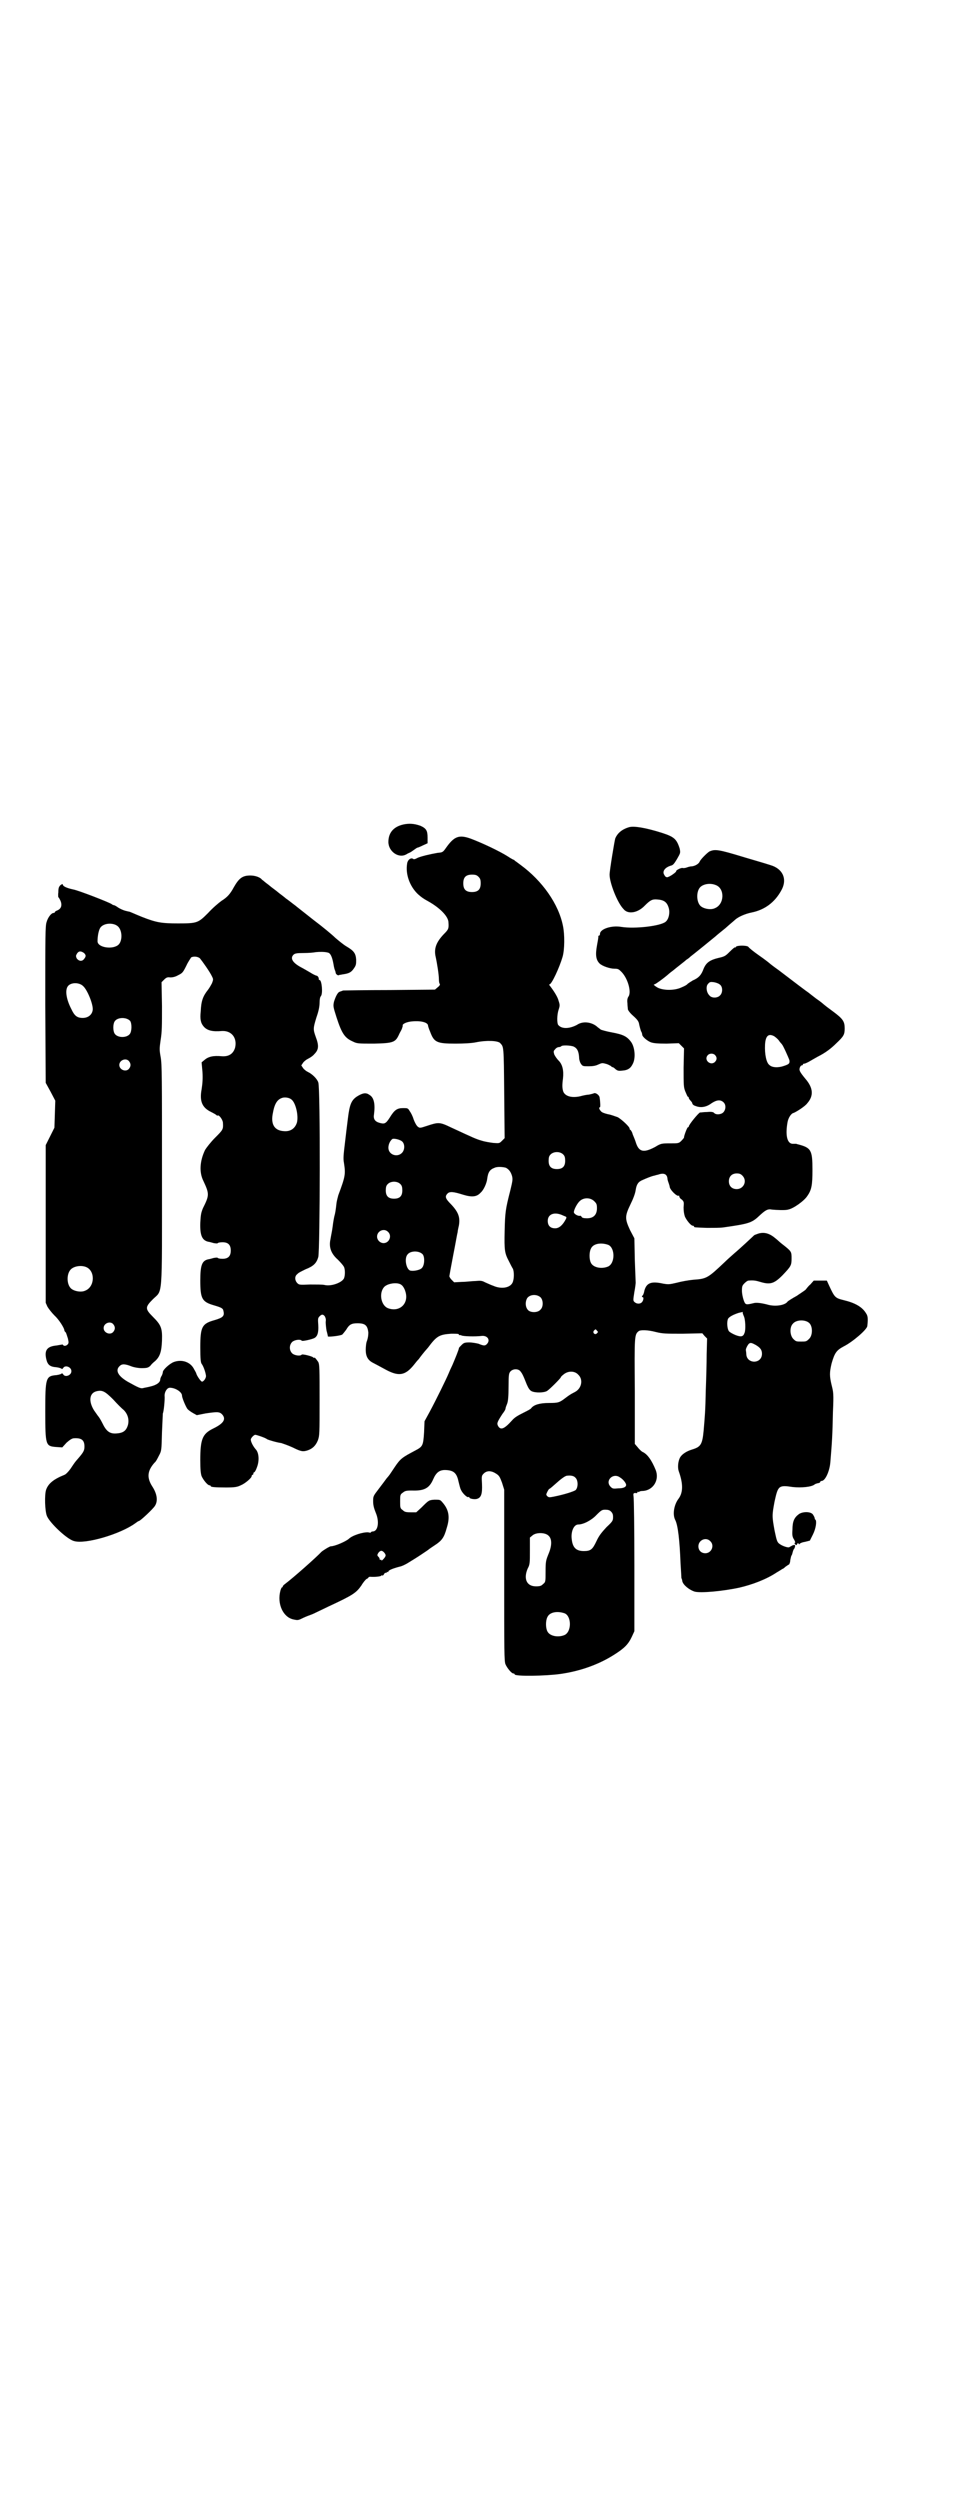 <?xml version="1.0" standalone="no"?>
<!DOCTYPE svg PUBLIC "-//W3C//DTD SVG 20010904//EN"
 "http://www.w3.org/TR/2001/REC-SVG-20010904/DTD/svg10.dtd">
<svg version="1.0" xmlns="http://www.w3.org/2000/svg"
 width="1107pt" height="2870pt" viewBox="0 0 1107 2870"
 preserveAspectRatio="xMidYMid meet">
<g transform="translate(0,2870) scale(0.5,-0.5)"
fill="#000000" stroke="none">
<path d="M931 3848 c-25 -4 -39 -18 -39 -41 0 -22 24 -39 42 -28 3 2 6 3 8 4
2 1 6 4 9 6 4 3 7 5 8 5 1 0 6 2 12 5 l11 5 0 13 c0 16 -3 21 -16 27 -11 4
-22 6 -35 4z"/>
<path d="M1445 3841 c-17 -5 -27 -14 -32 -26 -2 -7 -13 -74 -13 -83 0 -19 18
-65 32 -79 10 -13 33 -9 49 8 12 12 17 15 28 14 16 -1 23 -6 27 -20 3 -11 0
-25 -7 -31 -11 -10 -71 -17 -102 -12 -23 4 -49 -5 -49 -16 0 -2 -1 -4 -2 -4
-1 0 -2 -1 -2 -1 1 -1 -1 -11 -3 -22 -4 -22 -2 -33 6 -41 6 -6 24 -12 34 -12
9 0 10 -1 17 -8 14 -15 22 -44 16 -55 -3 -4 -4 -9 -3 -16 0 -6 1 -12 1 -14 0
-2 5 -9 12 -15 10 -9 13 -13 14 -20 1 -5 3 -12 4 -15 2 -3 3 -7 3 -9 1 -5 12
-14 20 -17 6 -2 14 -3 36 -3 l28 1 6 -6 6 -6 -1 -44 c0 -41 0 -45 4 -55 3 -7
5 -12 6 -12 1 0 2 -1 2 -3 0 -1 2 -4 4 -6 2 -2 4 -5 4 -6 0 -2 3 -5 7 -6 12
-5 25 -3 37 6 12 8 21 9 28 2 6 -6 5 -17 -1 -23 -5 -5 -17 -6 -21 -1 -2 2 -6
3 -16 2 -7 0 -13 -1 -14 -1 -1 0 -2 0 -2 0 -3 0 -26 -28 -26 -32 0 -1 -1 -2
-2 -2 -2 0 -10 -22 -9 -24 0 0 -3 -4 -6 -7 -6 -6 -7 -6 -26 -6 -19 0 -21 0
-34 -8 -26 -14 -37 -12 -44 8 -2 7 -6 16 -8 21 -1 5 -4 9 -5 10 -1 0 -2 1 -2
3 0 4 -17 20 -27 26 -6 2 -16 6 -23 7 -8 2 -14 4 -16 7 -4 4 -5 9 -2 9 1 0 1
11 -1 23 -1 5 -9 11 -13 9 -2 -1 -7 -2 -11 -3 -4 0 -14 -2 -21 -4 -19 -4 -33
0 -38 10 -3 8 -3 16 -1 31 2 18 -1 32 -10 41 -4 4 -8 10 -10 14 -2 7 -2 8 2
12 2 3 6 5 8 5 3 0 5 1 6 2 2 3 23 2 29 -1 8 -4 11 -11 12 -24 0 -6 2 -12 4
-15 4 -6 5 -6 18 -6 9 0 16 1 22 4 9 4 9 4 20 1 5 -2 10 -5 10 -5 0 -1 1 -2 3
-2 1 0 4 -2 7 -5 4 -3 6 -4 15 -3 14 1 20 6 25 17 6 13 4 36 -4 48 -10 14 -19
18 -46 23 -11 2 -21 5 -24 6 -2 2 -7 5 -10 8 -13 10 -32 12 -45 3 -17 -9 -35
-10 -43 0 -3 4 -3 23 1 35 3 9 3 11 0 20 -2 9 -11 23 -21 36 -1 1 -1 2 0 2 5
0 23 39 30 63 5 17 5 52 1 71 -10 51 -48 104 -97 140 -7 5 -13 10 -14 10 0 1
-1 2 -2 2 -1 0 -8 4 -14 8 -19 12 -59 31 -86 41 -26 9 -37 5 -56 -22 -7 -10
-8 -10 -19 -11 -17 -3 -39 -8 -47 -12 -5 -3 -8 -3 -9 -2 -5 4 -13 -2 -14 -11
-4 -24 6 -52 25 -70 8 -7 12 -10 23 -16 27 -15 47 -35 47 -49 1 -14 0 -16 -11
-27 -17 -18 -22 -32 -19 -49 4 -18 8 -44 8 -54 0 -6 1 -10 2 -11 1 -1 0 -4 -4
-7 l-7 -6 -103 -1 c-57 0 -105 -1 -108 -1 -2 -1 -6 -2 -8 -3 -4 -1 -9 -10 -13
-23 -2 -10 -2 -11 6 -36 12 -37 19 -47 37 -55 10 -5 12 -5 49 -5 44 1 49 3 57
20 2 5 6 11 7 14 1 3 2 6 2 7 -2 4 9 9 21 10 20 2 36 -2 37 -9 0 -2 2 -8 5
-15 9 -24 15 -27 58 -27 20 0 37 1 47 3 24 5 51 4 56 -2 8 -9 8 -5 9 -114 l1
-104 -6 -6 c-6 -6 -6 -6 -20 -5 -8 1 -20 3 -26 5 -14 4 -18 6 -72 31 -25 12
-28 12 -55 3 -15 -5 -16 -5 -20 -2 -3 2 -7 9 -10 17 -2 7 -6 15 -9 19 -4 7 -5
7 -15 7 -14 0 -20 -4 -31 -22 -9 -14 -12 -15 -23 -12 -11 3 -15 9 -13 20 3 23
0 38 -10 44 -8 6 -15 5 -27 -2 -15 -9 -19 -19 -23 -52 -2 -15 -5 -41 -7 -58
-3 -25 -4 -34 -2 -44 4 -26 3 -31 -13 -74 -1 -4 -3 -11 -4 -17 -2 -18 -3 -24
-5 -31 -1 -4 -3 -15 -4 -24 -1 -9 -4 -22 -5 -29 -4 -18 1 -33 17 -47 6 -6 12
-13 13 -15 4 -5 4 -21 1 -28 -5 -10 -30 -19 -45 -15 -4 1 -19 1 -33 1 -23 -1
-25 -1 -29 3 -6 6 -7 16 0 21 2 3 11 7 19 11 18 7 25 14 29 28 4 15 5 390 0
401 -3 9 -15 20 -24 24 -4 2 -9 6 -11 9 l-4 6 4 6 c2 3 7 7 11 9 4 2 11 6 15
11 10 10 11 19 3 40 -6 17 -6 19 2 45 5 14 7 25 7 33 0 7 1 13 3 15 5 6 2 37
-3 37 -1 0 -2 1 -2 2 1 2 -2 8 -5 8 -1 0 -8 3 -14 7 -7 4 -17 10 -23 13 -18
10 -24 20 -16 28 3 3 7 4 23 4 11 0 24 1 28 2 9 1 21 1 28 -1 6 -1 10 -10 13
-27 1 -7 3 -14 4 -15 0 -1 1 -3 1 -5 1 -3 5 -6 7 -5 1 1 5 1 9 2 15 2 20 5 26
14 5 7 5 10 5 20 -1 14 -5 20 -22 30 -7 4 -19 14 -26 20 -7 7 -30 26 -50 41
-20 16 -37 29 -38 30 -1 1 -5 4 -9 7 -8 6 -10 8 -16 12 -1 1 -6 5 -10 8 -4 3
-8 6 -9 7 -1 1 -5 4 -9 7 -4 3 -8 6 -9 7 -1 1 -5 4 -9 7 -4 3 -8 7 -9 7 -4 6
-16 10 -27 10 -18 0 -26 -6 -38 -27 -8 -15 -15 -23 -28 -31 -7 -5 -21 -17 -31
-28 -23 -23 -25 -24 -69 -24 -38 0 -50 2 -83 15 -15 6 -28 12 -29 12 -1 0 -5
1 -9 2 -4 1 -11 4 -16 7 -4 3 -9 6 -11 6 -1 0 -3 1 -4 2 -5 4 -77 32 -89 34
-14 3 -24 7 -24 12 0 1 -2 0 -5 -2 -4 -4 -5 -7 -5 -17 -1 -6 0 -11 0 -11 1 0
3 -4 5 -8 4 -10 2 -18 -7 -22 -3 -1 -6 -3 -6 -4 0 -1 -1 -2 -3 -2 -5 0 -13
-10 -16 -21 -3 -9 -3 -30 -3 -189 l1 -180 11 -20 11 -21 -1 -31 -1 -31 -10
-20 -10 -20 0 -181 0 -181 4 -9 c3 -5 10 -14 16 -20 10 -9 23 -29 23 -35 0 -1
1 -2 3 -4 1 -1 3 -8 5 -14 2 -9 2 -11 -1 -14 -3 -3 -8 -4 -10 -1 -1 1 -2 2 -3
1 -1 0 -6 -1 -12 -2 -22 -2 -28 -11 -24 -30 3 -14 8 -19 24 -20 7 -1 12 -3 12
-4 0 -1 1 0 3 2 4 8 19 3 19 -7 0 -10 -15 -15 -19 -7 -2 2 -3 3 -3 2 0 -1 -5
-3 -12 -4 -25 -2 -26 -6 -26 -84 0 -77 1 -79 24 -81 l15 -1 10 11 c8 7 13 10
17 10 17 1 24 -4 24 -19 0 -9 -2 -13 -15 -28 -7 -8 -7 -8 -17 -23 -5 -7 -11
-13 -14 -14 -25 -10 -37 -20 -42 -34 -4 -11 -3 -50 2 -61 7 -16 46 -53 62 -57
26 -8 107 16 141 41 4 3 7 5 8 5 3 0 33 28 37 35 7 11 5 27 -6 44 -13 20 -12
36 5 55 3 2 7 10 10 16 6 11 6 12 7 53 1 23 2 43 2 44 2 3 5 32 4 41 0 9 6 18
12 18 13 0 28 -10 28 -18 0 -5 8 -24 12 -30 2 -3 8 -7 13 -10 l9 -5 20 4 c27
4 32 4 38 -2 10 -11 4 -21 -21 -33 -24 -12 -29 -24 -29 -72 0 -22 1 -31 3 -37
4 -9 14 -21 18 -21 2 0 3 -1 3 -2 0 -2 10 -3 35 -3 20 0 26 1 34 5 10 4 25 17
25 21 0 2 1 3 2 3 1 0 2 1 2 3 0 2 1 3 2 3 1 0 4 5 6 11 6 15 5 34 -3 42 -6 7
-11 17 -11 22 0 3 6 10 10 11 3 0 24 -7 27 -10 3 -2 24 -8 33 -9 3 -1 15 -5
26 -10 20 -10 24 -10 34 -7 12 4 19 11 24 23 4 11 4 15 4 92 0 71 0 82 -3 88
-4 6 -9 12 -9 10 0 -1 -1 -1 -2 0 -1 3 -26 9 -27 7 -3 -4 -17 -2 -22 3 -7 7
-7 19 0 26 5 5 19 7 22 3 1 -2 23 3 29 6 7 4 10 12 9 30 -1 14 -1 16 3 20 5 5
8 5 12 0 2 -4 3 -7 2 -13 0 -5 1 -14 2 -20 2 -7 3 -12 3 -13 -1 -2 28 1 33 4
2 2 6 7 9 11 7 12 12 15 26 15 18 0 23 -5 25 -21 0 -7 -1 -13 -3 -19 -2 -4 -3
-14 -3 -21 0 -15 5 -24 17 -30 4 -2 17 -9 28 -15 31 -17 46 -14 66 11 3 4 8
10 11 13 2 3 11 15 21 26 20 27 26 30 53 32 14 0 18 0 18 -2 0 -2 1 -2 1 -1 1
0 3 0 5 -1 4 -2 31 -3 47 -1 13 1 20 -10 11 -19 -4 -4 -7 -4 -19 1 -4 1 -14 3
-21 3 -11 0 -13 -1 -18 -6 -3 -3 -6 -6 -6 -7 0 -3 -9 -25 -15 -39 -3 -6 -7
-15 -9 -20 -5 -12 -28 -59 -43 -87 l-12 -22 -1 -25 c-2 -31 -3 -33 -20 -42
-30 -16 -34 -18 -48 -39 -12 -18 -11 -17 -18 -25 -3 -4 -11 -15 -18 -24 -13
-17 -13 -17 -13 -29 0 -9 2 -16 6 -26 9 -21 5 -43 -7 -43 -2 0 -4 -1 -4 -2 0
-1 -3 -1 -6 0 -12 1 -37 -7 -45 -15 -7 -6 -32 -17 -41 -17 -3 0 -19 -10 -22
-13 -10 -11 -64 -59 -84 -74 -3 -2 -5 -5 -5 -6 1 0 1 -1 -1 -1 -1 0 -3 -4 -4
-8 -8 -30 6 -61 30 -66 9 -2 11 -2 19 2 4 2 13 6 19 8 6 2 14 6 18 8 4 2 15 7
25 12 56 26 63 31 75 48 4 7 10 14 12 15 2 1 4 2 4 3 0 1 2 2 4 2 12 -1 24 1
25 2 1 1 2 2 3 1 1 -1 3 1 4 3 1 2 3 4 4 3 1 -1 2 0 2 1 0 1 1 2 2 1 1 -1 2 0
2 1 0 3 10 7 25 11 6 1 16 6 22 10 5 3 18 11 27 17 9 6 18 12 19 13 1 1 7 5
13 9 17 11 22 18 28 40 8 25 5 42 -10 59 -5 6 -6 6 -18 6 -13 -1 -13 -1 -30
-18 l-12 -11 -13 0 c-11 0 -14 1 -18 5 -6 4 -6 6 -6 20 0 14 0 16 6 20 5 4 7
5 21 5 28 -1 40 5 49 26 7 16 15 22 30 21 17 -1 24 -7 28 -26 2 -8 4 -17 6
-20 3 -7 14 -18 17 -16 1 1 2 0 2 -1 0 -3 13 -5 18 -3 9 3 12 11 11 34 -1 18
-1 19 4 24 7 7 17 7 28 0 8 -5 9 -8 14 -21 l5 -16 0 -197 c0 -175 0 -197 3
-204 4 -9 14 -21 18 -21 2 0 3 -1 3 -2 0 -5 71 -4 106 1 48 7 90 23 124 45 22
14 31 23 39 40 l6 13 0 151 c0 83 -1 154 -2 159 -1 7 0 8 8 7 0 0 1 1 1 2 0 1
1 2 2 1 1 -1 2 -1 2 0 0 1 4 2 8 2 24 1 39 25 30 48 -9 22 -19 37 -31 42 -3 2
-8 7 -11 11 l-6 7 0 121 c-1 128 -1 130 9 138 4 3 20 3 39 -2 16 -4 23 -4 62
-4 l45 1 5 -6 6 -6 -1 -36 c0 -20 -1 -57 -2 -82 -1 -49 -2 -59 -5 -94 -3 -32
-7 -37 -27 -43 -13 -4 -23 -11 -27 -18 -5 -9 -6 -24 -3 -32 10 -28 10 -48 0
-62 -11 -14 -15 -37 -8 -50 6 -12 10 -46 12 -99 1 -16 2 -32 2 -34 1 -2 2 -5
2 -7 2 -9 16 -20 28 -24 14 -4 66 1 103 9 30 7 62 19 86 35 7 4 13 8 13 8 1 0
4 2 7 5 3 2 7 5 8 5 1 1 3 5 3 10 1 5 2 10 3 11 1 1 2 5 3 9 1 3 2 6 3 6 0 0
1 2 2 5 0 5 0 5 -6 3 -3 -2 -6 -3 -7 -4 -2 -2 -15 2 -22 7 -6 4 -7 7 -12 31
-6 33 -6 35 0 67 8 36 9 38 42 33 19 -2 43 0 50 6 1 1 4 2 8 3 3 0 5 2 5 3 0
1 1 2 3 2 8 0 18 21 20 42 4 48 5 64 6 116 2 43 1 46 -3 62 -5 21 -5 29 0 50
7 24 11 30 28 39 20 10 54 39 54 47 2 18 1 23 -3 29 -9 15 -26 24 -51 30 -20
5 -21 6 -34 34 l-5 11 -15 0 -15 0 -8 -9 c-5 -4 -9 -10 -10 -11 -1 -2 -11 -8
-21 -15 -11 -6 -20 -12 -21 -13 -5 -8 -25 -12 -43 -8 -18 5 -30 6 -36 4 -17
-4 -18 -4 -22 7 -2 6 -4 15 -4 22 0 10 1 12 6 17 3 3 7 6 9 6 12 1 17 0 27 -3
23 -7 32 -4 51 15 20 21 21 23 21 39 0 16 0 16 -23 34 -4 3 -10 9 -14 12 -13
11 -25 15 -39 11 -5 -2 -9 -3 -10 -4 -3 -3 -33 -31 -45 -41 -8 -7 -18 -16 -22
-20 -39 -37 -42 -39 -72 -41 -11 -1 -28 -4 -39 -7 -17 -4 -19 -4 -31 -2 -27 6
-38 2 -43 -16 -1 -6 -3 -11 -5 -12 -1 -2 -1 -3 1 -3 3 0 2 -8 -2 -12 -4 -4
-12 -4 -17 1 -3 3 -3 4 0 23 2 10 3 20 3 21 0 1 -1 25 -2 52 l-1 50 -10 19
c-12 26 -12 32 1 59 6 12 11 25 12 33 2 13 6 19 16 23 9 4 21 9 27 10 3 1 7 2
8 2 13 5 21 2 22 -9 0 -3 2 -8 3 -11 1 -3 2 -6 2 -7 0 -7 17 -24 21 -21 0 1 1
0 1 -1 0 -2 2 -6 6 -8 5 -5 5 -6 4 -18 0 -8 1 -15 3 -21 4 -9 14 -21 18 -21 2
0 3 -1 3 -2 0 -2 2 -2 30 -3 14 0 30 0 37 1 56 8 65 10 81 25 16 15 21 18 31
16 10 -1 31 -2 37 0 12 2 37 20 44 31 10 14 12 25 12 60 0 46 -3 51 -34 59 -1
0 -3 1 -3 1 -1 0 -4 0 -7 0 -14 -1 -19 19 -13 51 2 9 8 19 14 20 7 3 26 15 31
22 15 17 14 35 -4 56 -14 17 -15 20 -13 26 1 3 3 5 4 5 2 0 3 1 3 2 0 1 1 2 3
2 2 0 6 2 10 4 5 3 14 8 21 12 18 9 31 19 43 31 17 16 19 20 19 34 0 16 -4 22
-27 39 -11 8 -20 15 -21 16 -1 1 -8 7 -17 13 -9 7 -17 13 -18 14 -2 1 -39 29
-69 52 -10 7 -19 14 -20 15 -1 1 -11 9 -24 18 -13 9 -24 18 -25 20 -3 4 -27 4
-29 0 -1 -2 -2 -2 -2 -1 0 1 -5 -3 -11 -9 -10 -10 -12 -12 -26 -15 -21 -5 -29
-11 -35 -25 -5 -14 -11 -21 -25 -27 -5 -3 -11 -7 -12 -8 -1 -2 -7 -5 -14 -8
-17 -8 -45 -7 -57 1 -6 4 -8 6 -5 6 2 0 23 15 34 25 1 1 5 4 9 7 7 6 28 22 31
25 2 1 6 4 9 7 8 6 51 41 57 46 2 2 13 11 23 19 10 9 21 18 23 20 7 6 22 13
37 16 30 6 53 23 68 50 14 24 6 47 -19 57 -5 2 -35 11 -66 20 -59 18 -67 19
-80 13 -6 -4 -20 -18 -22 -23 -2 -5 -10 -10 -18 -11 -5 0 -10 -2 -13 -3 -3 -1
-6 -1 -7 -1 -4 2 -17 -5 -16 -7 1 -2 -16 -14 -21 -14 -2 0 -5 2 -6 5 -6 8 1
18 16 22 4 1 7 5 13 15 8 14 8 14 6 24 -7 22 -13 27 -41 36 -38 12 -64 16 -75
13z m-346 -114 c4 -4 5 -7 5 -15 0 -14 -6 -20 -20 -20 -14 0 -20 6 -20 20 0
14 6 20 20 20 8 0 11 -1 15 -5z m545 -19 c21 -8 20 -44 -2 -53 -10 -5 -28 -1
-34 6 -9 10 -9 34 1 43 8 7 23 9 35 4z m-1372 -96 c9 -10 9 -31 1 -40 -12 -13
-49 -8 -49 7 0 13 3 27 7 32 9 11 32 11 41 1z m-79 -60 c5 -5 5 -8 -1 -15 -5
-5 -12 -3 -16 3 -2 5 -2 6 1 11 4 6 9 6 16 1z m266 -12 c5 -6 23 -31 28 -42 3
-6 3 -7 0 -15 -2 -4 -6 -11 -9 -15 -12 -15 -16 -26 -17 -50 -2 -18 0 -27 7
-35 8 -9 20 -12 42 -10 22 1 35 -16 30 -38 -4 -14 -14 -21 -30 -20 -21 2 -32
-1 -41 -9 l-6 -5 2 -22 c1 -16 0 -27 -2 -40 -5 -27 1 -42 22 -52 6 -3 11 -6
12 -7 1 -1 2 -2 3 -1 3 2 12 -10 12 -17 1 -15 0 -16 -18 -34 -10 -10 -20 -23
-23 -28 -12 -25 -14 -51 -4 -71 14 -30 14 -33 -1 -63 -4 -10 -5 -14 -6 -33 -1
-29 4 -41 19 -44 2 0 8 -2 12 -3 6 -1 9 -1 9 0 1 1 5 2 11 2 13 0 19 -6 19
-19 0 -13 -6 -19 -19 -19 -6 0 -10 1 -11 2 0 1 -3 1 -9 0 -4 -1 -10 -3 -12 -3
-15 -3 -19 -13 -19 -49 0 -42 4 -49 32 -57 17 -5 20 -7 21 -12 3 -12 0 -16
-21 -22 -28 -8 -32 -15 -32 -62 0 -27 1 -35 3 -38 4 -5 9 -19 10 -27 1 -5 -5
-14 -9 -14 -3 0 -12 14 -13 18 0 1 -2 5 -5 10 -8 17 -28 24 -47 17 -10 -4 -25
-18 -25 -23 0 -1 -1 -6 -3 -9 -2 -3 -3 -7 -3 -8 0 -7 -9 -13 -22 -16 -7 -2
-15 -3 -18 -4 -5 -1 -10 1 -35 15 -22 13 -29 26 -18 36 5 5 12 5 27 -1 5 -2
15 -4 23 -4 13 0 15 1 20 5 2 3 7 8 11 11 11 10 15 21 16 47 1 29 -2 36 -21
55 -18 18 -18 22 0 40 23 23 21 -6 21 284 0 228 0 255 -3 272 -3 17 -3 19 0
40 3 18 3 32 3 77 l-1 55 6 6 c5 5 8 6 14 5 5 0 11 1 18 5 10 5 11 6 19 22 4
9 10 17 11 19 6 3 15 2 20 -2z m1195 -61 c6 -5 6 -18 0 -24 -6 -7 -20 -7 -25
0 -7 7 -8 21 -3 26 4 5 6 5 14 4 5 -1 11 -3 14 -6z m-1463 -3 c10 -9 23 -42
22 -54 -1 -11 -10 -19 -23 -19 -13 0 -19 5 -26 20 -12 23 -15 44 -8 53 7 9 26
9 35 0z m108 -80 c4 -6 4 -24 -1 -30 -7 -9 -27 -9 -34 0 -5 6 -5 24 0 30 7 9
27 9 35 0z m1479 -35 c3 -2 8 -6 11 -10 3 -5 7 -8 7 -9 2 -1 15 -30 17 -36 1
-7 0 -9 -12 -13 -14 -5 -28 -4 -34 2 -7 5 -11 25 -10 46 1 21 8 27 21 20z
m-136 -43 c5 -5 5 -11 0 -16 -10 -10 -27 5 -16 16 4 4 12 4 16 0z m-1346 -14
c5 -6 5 -12 0 -18 -7 -8 -22 -2 -22 9 0 11 15 17 22 9z m373 -88 c10 -7 17
-37 13 -53 -4 -13 -14 -21 -29 -20 -23 1 -32 16 -26 43 4 22 11 31 23 34 6 1
14 0 19 -4z m255 -97 c6 -6 6 -19 -1 -26 -11 -11 -31 -4 -31 12 0 8 4 16 9 20
3 2 18 -1 23 -6z m370 -30 c3 -3 4 -7 4 -14 0 -13 -6 -19 -19 -19 -13 0 -19 6
-19 19 0 7 1 11 4 14 7 8 23 8 30 0z m-132 -30 c7 -4 11 -9 14 -19 2 -8 1 -12
-4 -33 -11 -43 -12 -50 -13 -93 -1 -45 0 -51 10 -70 3 -6 7 -14 9 -17 3 -7 3
-24 -1 -32 -6 -12 -26 -15 -44 -7 -6 2 -14 6 -19 8 -7 4 -11 4 -22 3 -7 0 -21
-2 -31 -2 l-18 -1 -6 6 c-3 3 -5 7 -5 8 0 1 4 23 9 49 5 25 9 49 10 52 0 3 2
11 3 16 3 18 -1 30 -18 48 -13 13 -15 18 -8 25 5 5 14 4 36 -3 20 -6 31 -5 40
5 7 6 14 22 15 32 2 15 6 21 17 25 6 3 19 2 26 0z m543 -18 c12 -12 3 -31 -13
-31 -11 0 -18 7 -18 18 0 11 7 18 18 18 6 0 9 -1 13 -5z m-785 -20 c3 -3 4 -7
4 -14 0 -13 -6 -19 -19 -19 -13 0 -19 6 -19 19 0 7 1 11 4 14 7 8 23 8 30 0z
m445 -39 c5 -5 6 -7 6 -16 0 -15 -8 -23 -23 -23 -7 0 -11 1 -12 3 -1 2 -3 3
-3 3 -5 -2 -15 4 -15 8 0 6 8 21 14 26 9 8 24 8 33 -1z m-71 -33 c8 -3 8 -3 5
-9 -7 -13 -15 -20 -24 -20 -11 0 -17 6 -17 17 0 16 16 22 36 12z m-403 -37
c10 -9 3 -26 -10 -26 -8 0 -15 7 -15 15 0 13 16 20 25 11z m506 -30 c16 -7 16
-43 -1 -50 -15 -6 -34 -2 -39 9 -4 8 -4 24 0 32 5 12 23 15 40 9z m-426 -22
c5 -7 4 -25 -2 -31 -4 -5 -20 -8 -27 -6 -9 3 -14 28 -6 37 7 9 27 9 35 0z
m-773 -29 c21 -9 20 -45 -2 -54 -10 -5 -28 -1 -34 6 -9 10 -9 32 0 42 7 8 24
11 36 6z m724 -41 c3 -2 7 -8 9 -15 9 -28 -14 -49 -41 -38 -15 7 -20 34 -8 48
8 9 32 12 40 5z m320 -29 c6 -7 6 -22 -1 -28 -6 -7 -22 -7 -28 -1 -7 7 -7 20
-2 28 7 9 23 9 31 1z m464 -34 c-1 -1 1 -5 2 -8 4 -7 5 -32 2 -39 -3 -9 -8
-10 -21 -5 -7 3 -14 7 -15 9 -4 5 -5 22 -2 28 2 5 15 11 25 14 5 1 8 2 9 2 0
0 0 -1 0 -1z m154 -26 c7 -9 6 -28 -2 -35 -6 -6 -7 -6 -18 -6 -11 0 -12 0 -18
6 -8 8 -9 27 -1 35 8 10 31 10 39 0z m-1600 -1 c5 -6 5 -12 0 -18 -7 -8 -22
-2 -22 9 0 11 15 17 22 9z m1111 -15 c3 -3 3 -3 0 -6 -4 -5 -11 1 -7 6 4 4 4
4 7 0z m365 -33 c10 -6 14 -11 14 -20 0 -24 -35 -24 -36 -1 0 4 -1 8 -1 10 0
3 3 9 6 13 4 4 6 4 17 -2z m-541 -60 c4 -5 6 -8 15 -31 4 -9 7 -13 11 -15 8
-4 29 -4 36 1 6 4 31 29 31 31 0 1 3 4 7 7 10 8 25 8 33 -1 12 -11 8 -32 -8
-40 -10 -5 -14 -8 -22 -14 -13 -10 -16 -11 -37 -11 -21 0 -35 -4 -41 -12 -1
-2 -9 -6 -17 -10 -14 -7 -21 -11 -27 -18 -18 -20 -26 -23 -32 -13 -3 6 -3 8
10 28 4 5 7 10 7 12 0 2 2 7 4 12 2 6 3 17 3 39 0 28 1 30 4 34 6 7 18 7 23 1z
m-935 -65 c9 -10 20 -21 24 -24 9 -9 13 -21 10 -34 -4 -14 -11 -19 -27 -20
-15 -1 -23 5 -32 24 -4 8 -8 14 -9 15 -1 1 -5 7 -10 14 -13 21 -11 40 6 44 13
3 19 0 38 -19z m1062 -180 c6 -6 6 -22 0 -28 -4 -3 -25 -10 -50 -15 -10 -2
-12 -2 -15 1 -3 3 -3 4 0 10 2 4 4 7 5 7 1 0 9 7 18 15 10 9 19 15 22 15 9 1
16 0 20 -5z m102 1 c7 -4 14 -13 14 -17 0 -5 -6 -8 -18 -8 -11 -1 -13 -1 -17
3 -15 14 5 34 21 22z m-21 -78 c4 -4 5 -7 5 -13 0 -8 -1 -10 -15 -23 -11 -12
-17 -19 -23 -32 -9 -19 -13 -23 -29 -23 -18 0 -26 8 -28 28 -2 17 5 33 15 33
12 0 31 10 42 22 11 11 13 12 20 12 6 0 10 -1 13 -4z m-144 -55 c9 -7 9 -23 1
-42 -6 -15 -7 -17 -7 -41 0 -24 0 -24 -6 -29 -4 -4 -7 -5 -16 -5 -22 0 -29 18
-19 41 5 9 5 13 5 41 l0 30 6 5 c8 7 28 7 36 0z m372 -13 c11 -10 3 -28 -11
-28 -9 0 -16 6 -16 16 0 14 17 22 27 12z m-749 -26 c5 -6 5 -8 -1 -15 -3 -3
-5 -5 -5 -3 0 1 -1 2 -2 1 -1 -1 -2 0 -2 1 0 2 -1 4 -3 6 -3 3 -3 4 0 9 5 6 8
6 13 1z m415 -140 c16 -7 16 -43 -1 -50 -15 -6 -34 -2 -39 9 -4 8 -4 24 0 32
5 12 23 15 40 9z"/>
<path d="M1835 2264 c-11 -8 -15 -17 -15 -36 -1 -13 0 -17 4 -23 2 -4 3 -7 2
-7 -2 0 -2 -1 0 -3 2 -3 3 -3 5 0 1 3 2 3 3 1 1 -2 2 -2 2 -1 0 1 5 4 12 5
l12 3 7 14 c7 14 9 30 6 34 -1 0 -2 2 -2 4 0 1 -2 5 -4 8 -5 7 -23 7 -32 1z"/>
</g>
</svg>
